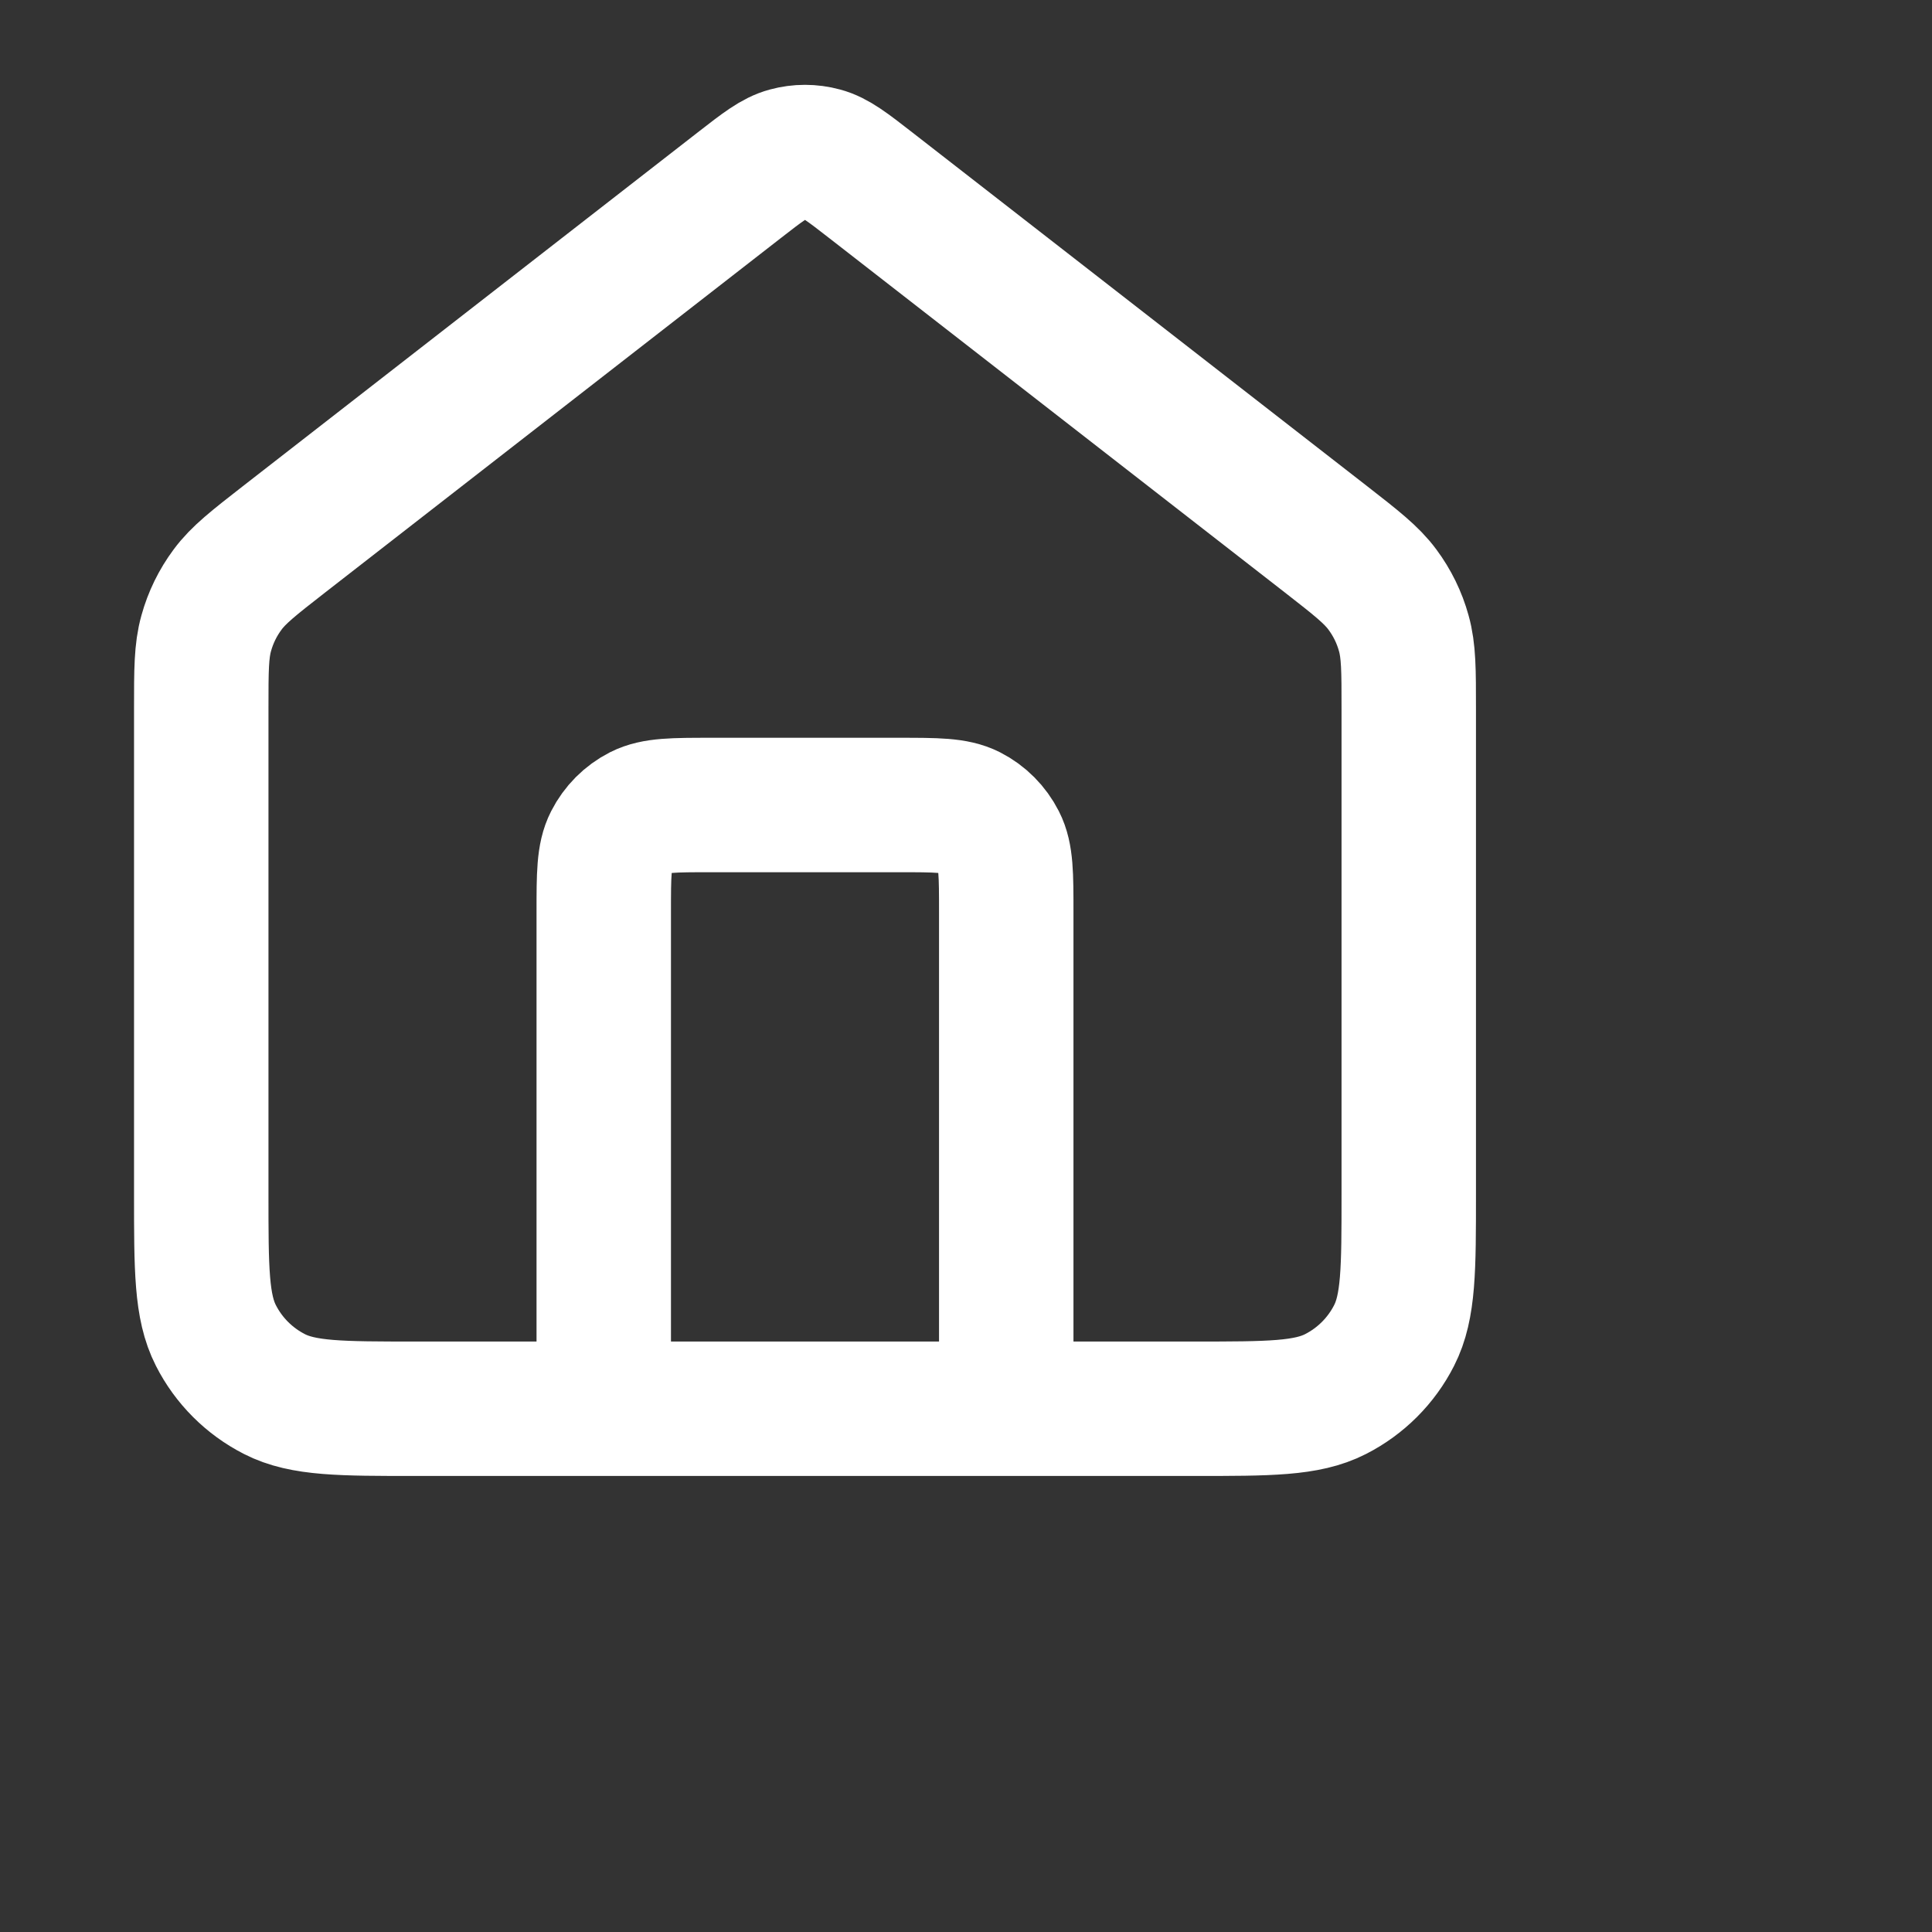 <svg width="20" height="20" viewBox="0 0 24 24" fill="none" xmlns="http://www.w3.org/2000/svg">
<rect x="0" y="0" width="24" height="24" fill="#333333" stroke="none"/>
<g id="home-02">
<path id="Icon" d="M7.5 17.5V11.333C7.5 10.866 7.5 10.633 7.591 10.455C7.671 10.298 7.798 10.17 7.955 10.09C8.133 10 8.367 10 8.833 10H11.167C11.633 10 11.867 10 12.045 10.09C12.202 10.17 12.329 10.298 12.409 10.455C12.5 10.633 12.5 10.866 12.5 11.333V17.5M9.181 2.303L3.529 6.699C3.152 6.993 2.963 7.14 2.827 7.324C2.706 7.487 2.616 7.67 2.562 7.866C2.5 8.086 2.5 8.325 2.5 8.804V14.833C2.5 15.766 2.5 16.233 2.682 16.59C2.841 16.903 3.096 17.158 3.41 17.318C3.767 17.5 4.233 17.5 5.167 17.5H14.833C15.767 17.5 16.233 17.5 16.59 17.318C16.904 17.158 17.159 16.903 17.318 16.59C17.5 16.233 17.5 15.766 17.5 14.833V8.804C17.5 8.325 17.5 8.086 17.438 7.866C17.384 7.67 17.294 7.487 17.173 7.324C17.037 7.14 16.848 6.993 16.471 6.699L10.819 2.303C10.526 2.075 10.379 1.961 10.218 1.918C10.075 1.879 9.925 1.879 9.782 1.918C9.621 1.961 9.474 2.075 9.181 2.303Z" stroke="#ffffff" stroke-width="1.67" stroke-linecap="round" stroke-linejoin="round"/>
</g>
</svg>
